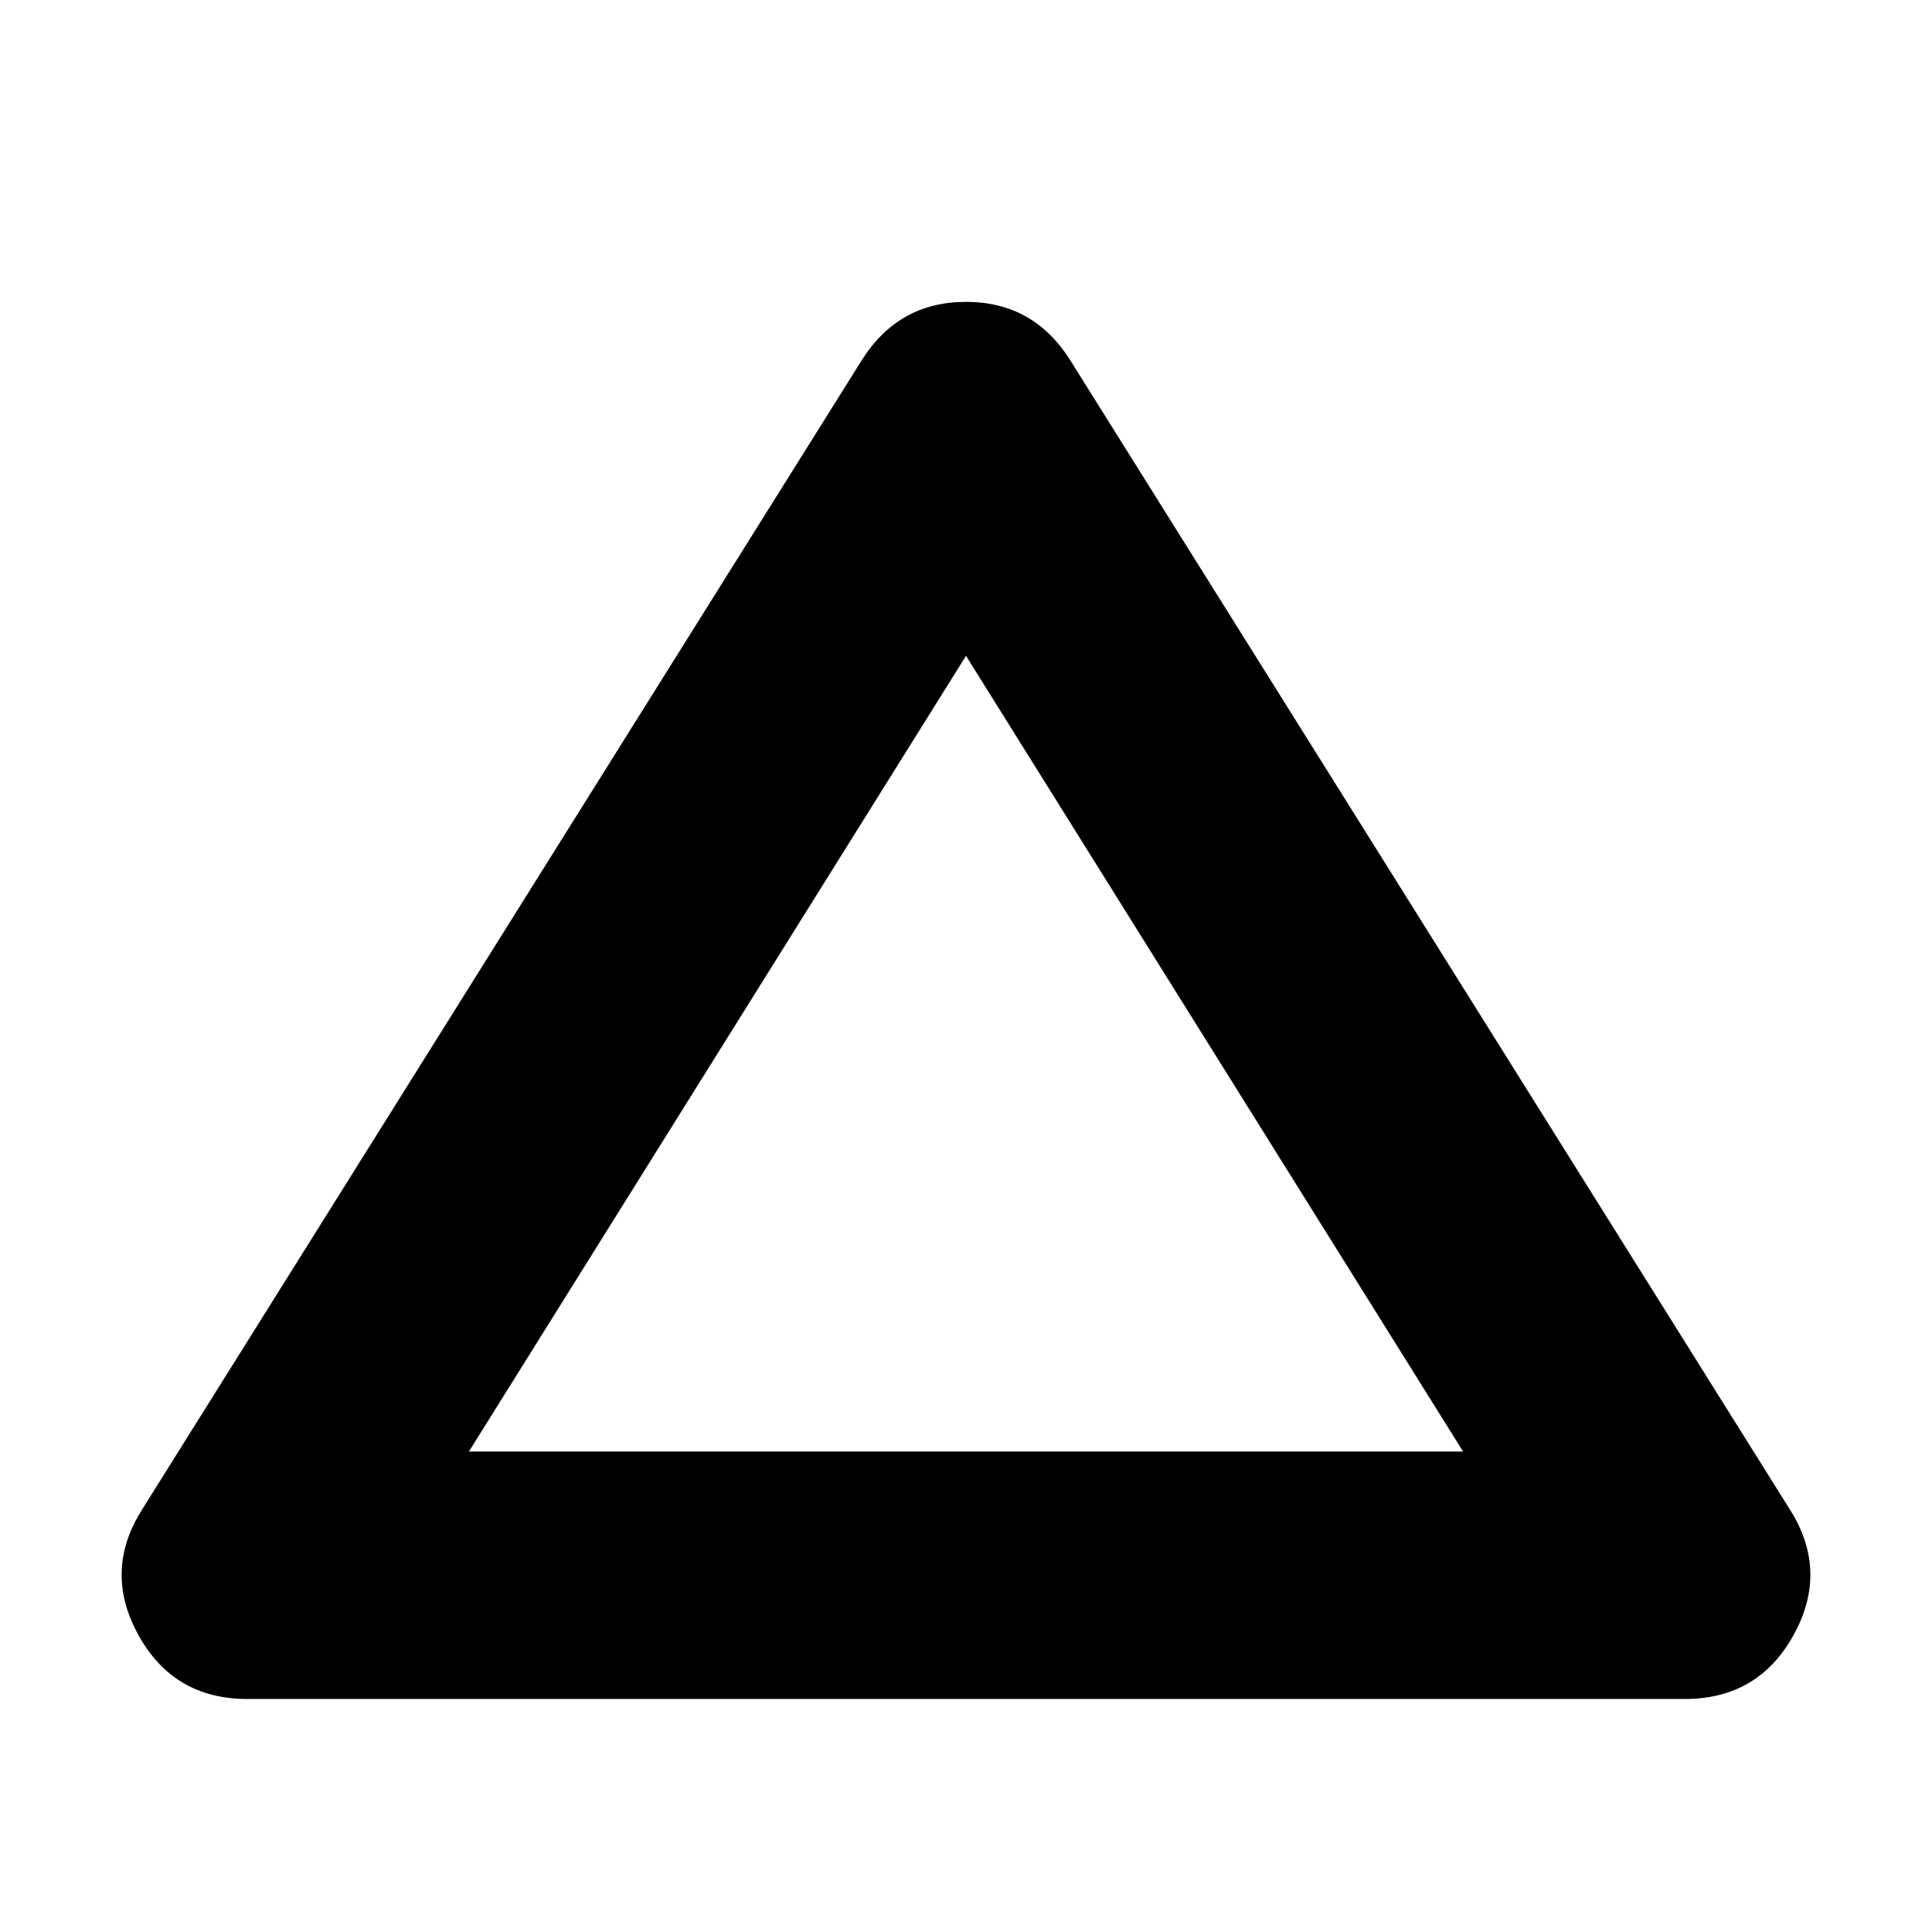 <svg xmlns="http://www.w3.org/2000/svg" height="24" viewBox="0 -960 960 960" width="24"><path d="M122.87-115.78q-36.52 0-54.07-31.74-17.54-31.74 1.72-62.26l357.7-571.26Q446.48-810 480-810q33.52 0 51.78 28.96l357.7 571.26q19.26 30.52 1.72 62.26-17.55 31.74-54.07 31.74H122.87ZM233-238.74h494L480-634.13 233-238.74ZM480-437Z"/></svg>